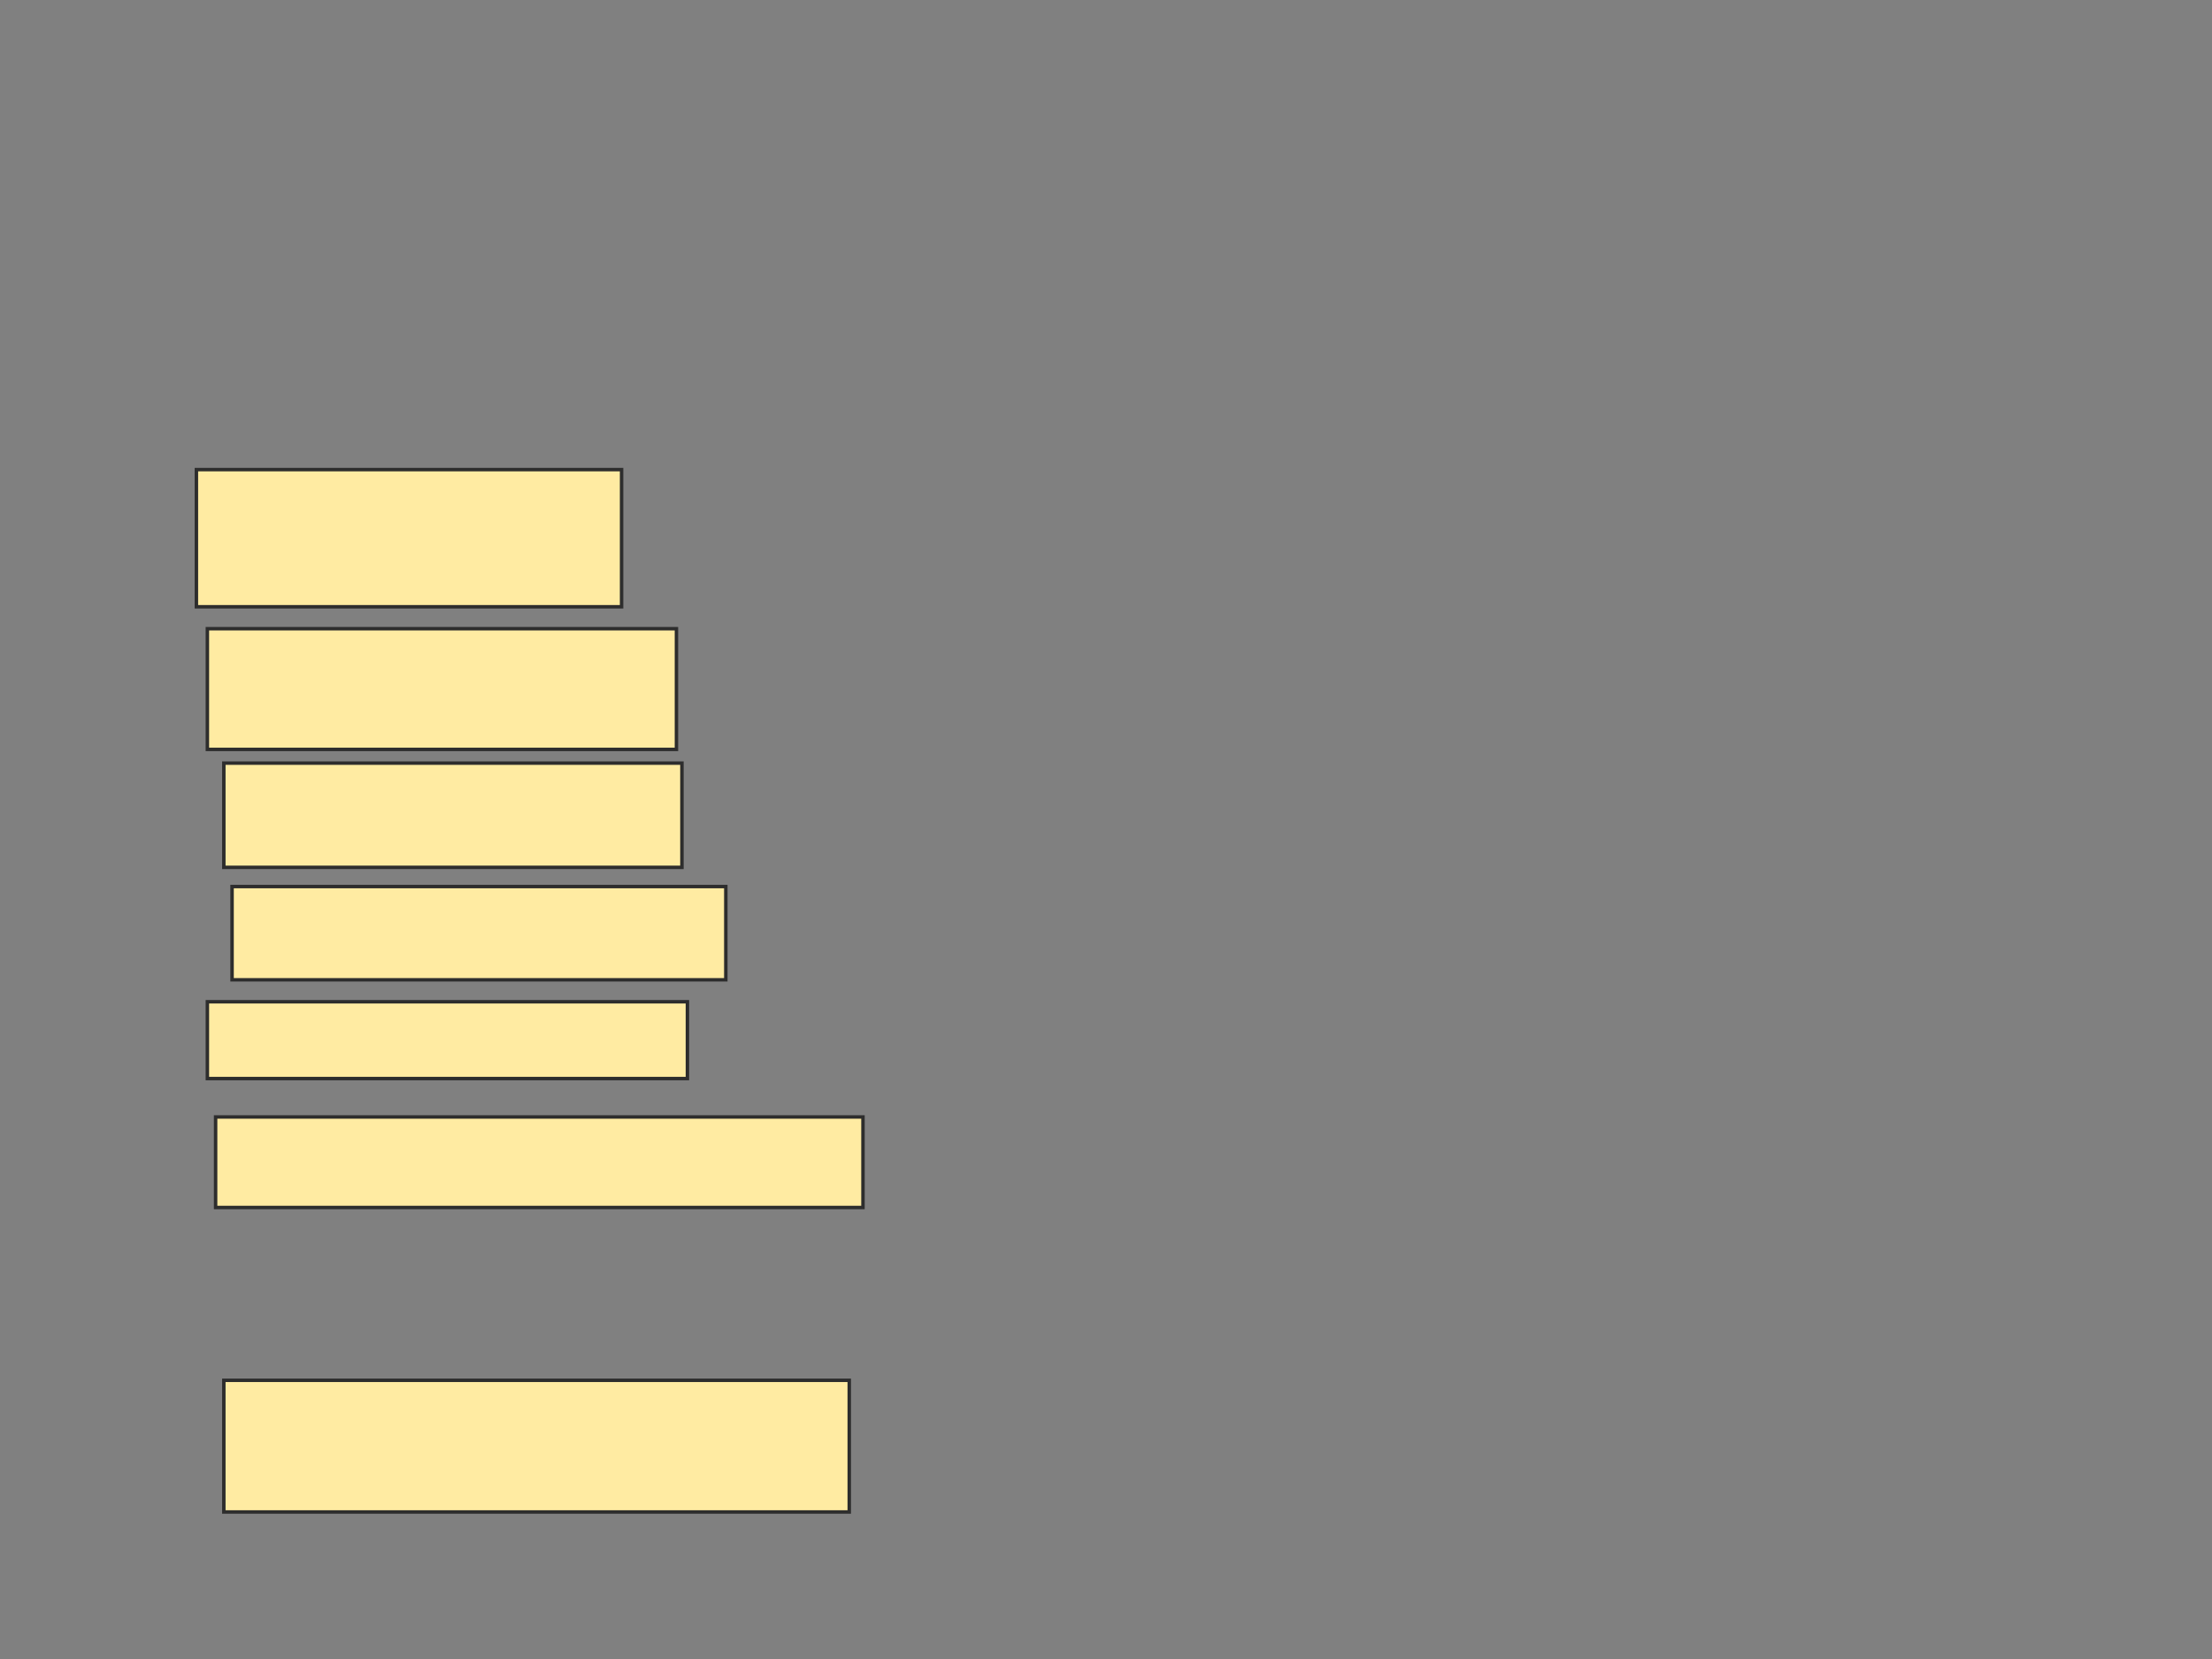 <svg height="480" width="640" xmlns="http://www.w3.org/2000/svg">
 <rect width="100%" height="100%" fill="#808080" stroke="none"/>
 <!-- Created with Image Occlusion Enhanced -->
 <g>
  <title>Labels</title>
 </g>
 <g>
  <title>Masks</title>
  <rect fill="#FFEBA2" height="39.683" id="af55b251257a4fc0835be3288302cf2d-ao-1" stroke="#2D2D2D" width="123.016" x="56.825" y="135.873"/>
  <rect fill="#FFEBA2" height="34.921" id="af55b251257a4fc0835be3288302cf2d-ao-2" stroke="#2D2D2D" width="135.714" x="60" y="181.905"/>
  <rect fill="#FFEBA2" height="30.159" id="af55b251257a4fc0835be3288302cf2d-ao-3" stroke="#2D2D2D" width="132.54" x="64.762" y="220.794"/>
  <rect fill="#FFEBA2" height="26.984" id="af55b251257a4fc0835be3288302cf2d-ao-4" stroke="#2D2D2D" width="142.857" x="67.143" y="256.508"/>
  <rect fill="#FFEBA2" height="22.222" id="af55b251257a4fc0835be3288302cf2d-ao-5" stroke="#2D2D2D" width="138.889" x="60" y="289.841"/>
  <rect fill="#FFEBA2" height="26.19" id="af55b251257a4fc0835be3288302cf2d-ao-6" stroke="#2D2D2D" width="187.302" x="62.381" y="323.175"/>
  
  <rect fill="#FFEBA2" height="38.095" id="af55b251257a4fc0835be3288302cf2d-ao-8" stroke="#2D2D2D" width="180.952" x="64.762" y="399.365"/>
 </g>
</svg>